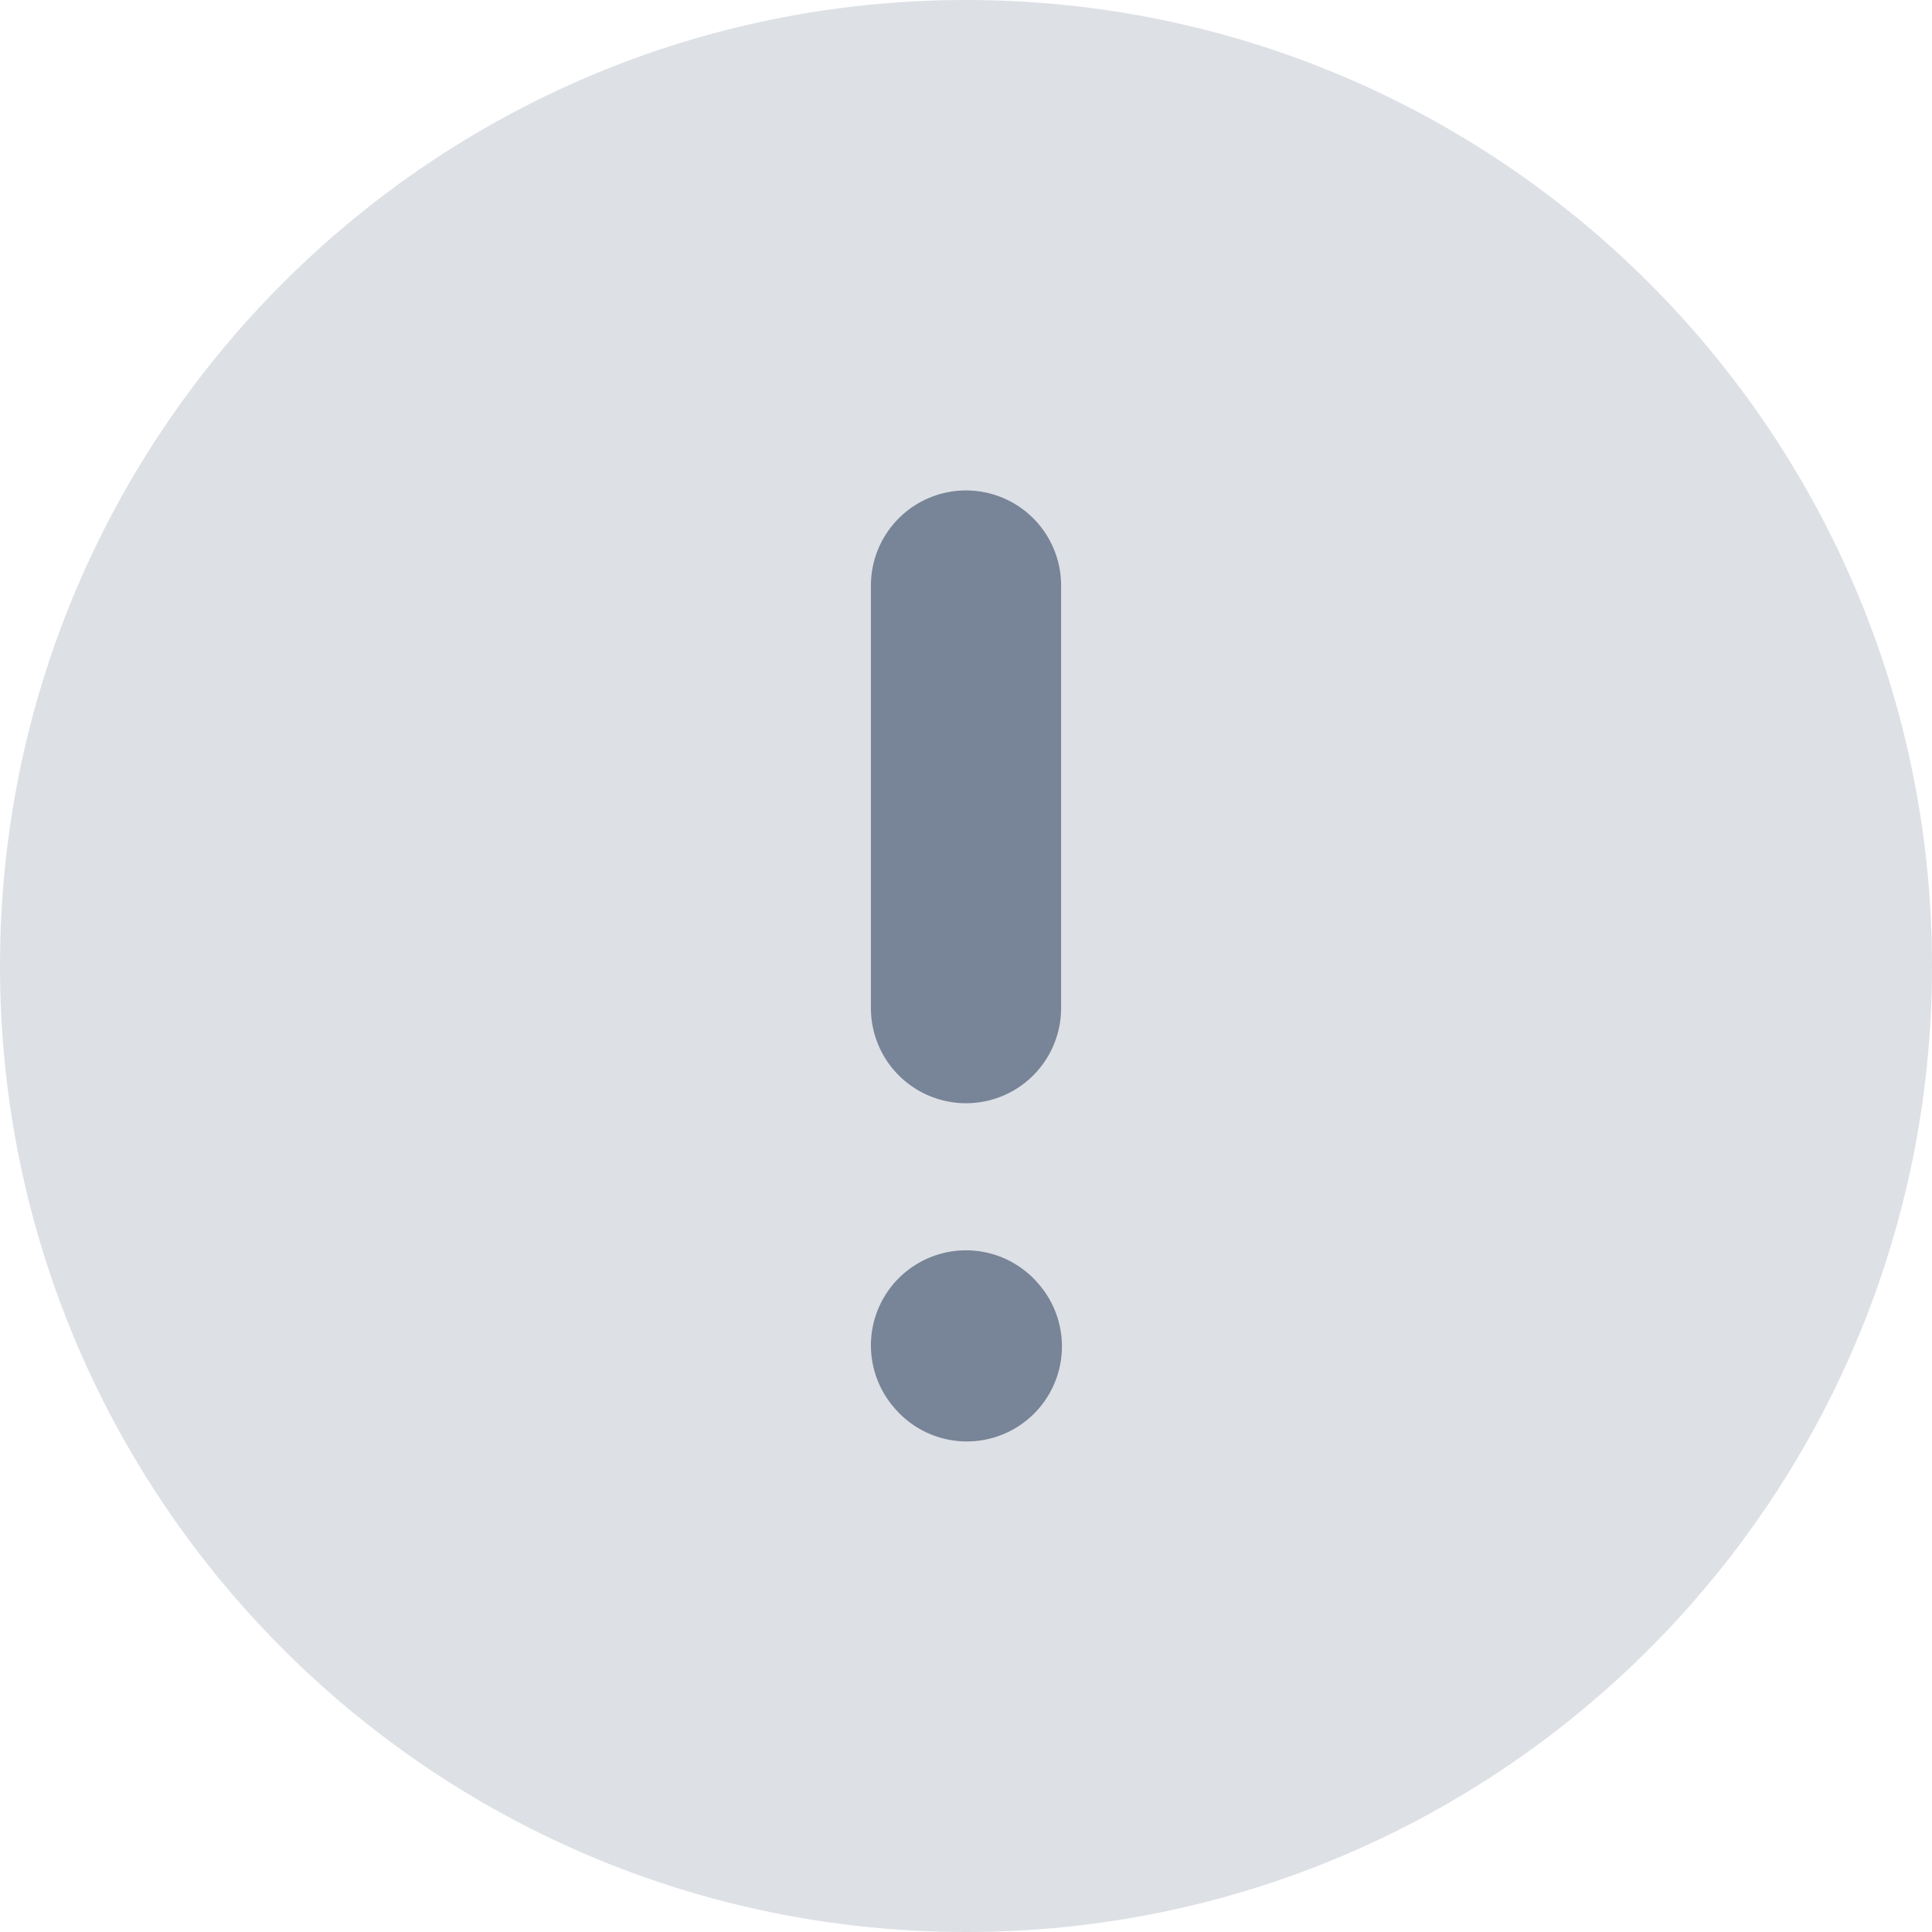<svg width="16" height="16" viewBox="0 0 16 16" fill="none" xmlns="http://www.w3.org/2000/svg">
<path d="M8 16C12.418 16 16 12.418 16 8C16 3.582 12.418 0 8 0C3.582 0 0 3.582 0 8C0 12.418 3.582 16 8 16Z" fill="#DDE0E5"/>
<path d="M8 8.349V4.849M8 11.142L8.007 11.15" stroke="#788497" stroke-width="1.575" stroke-linecap="round" stroke-linejoin="round"/>
</svg>

